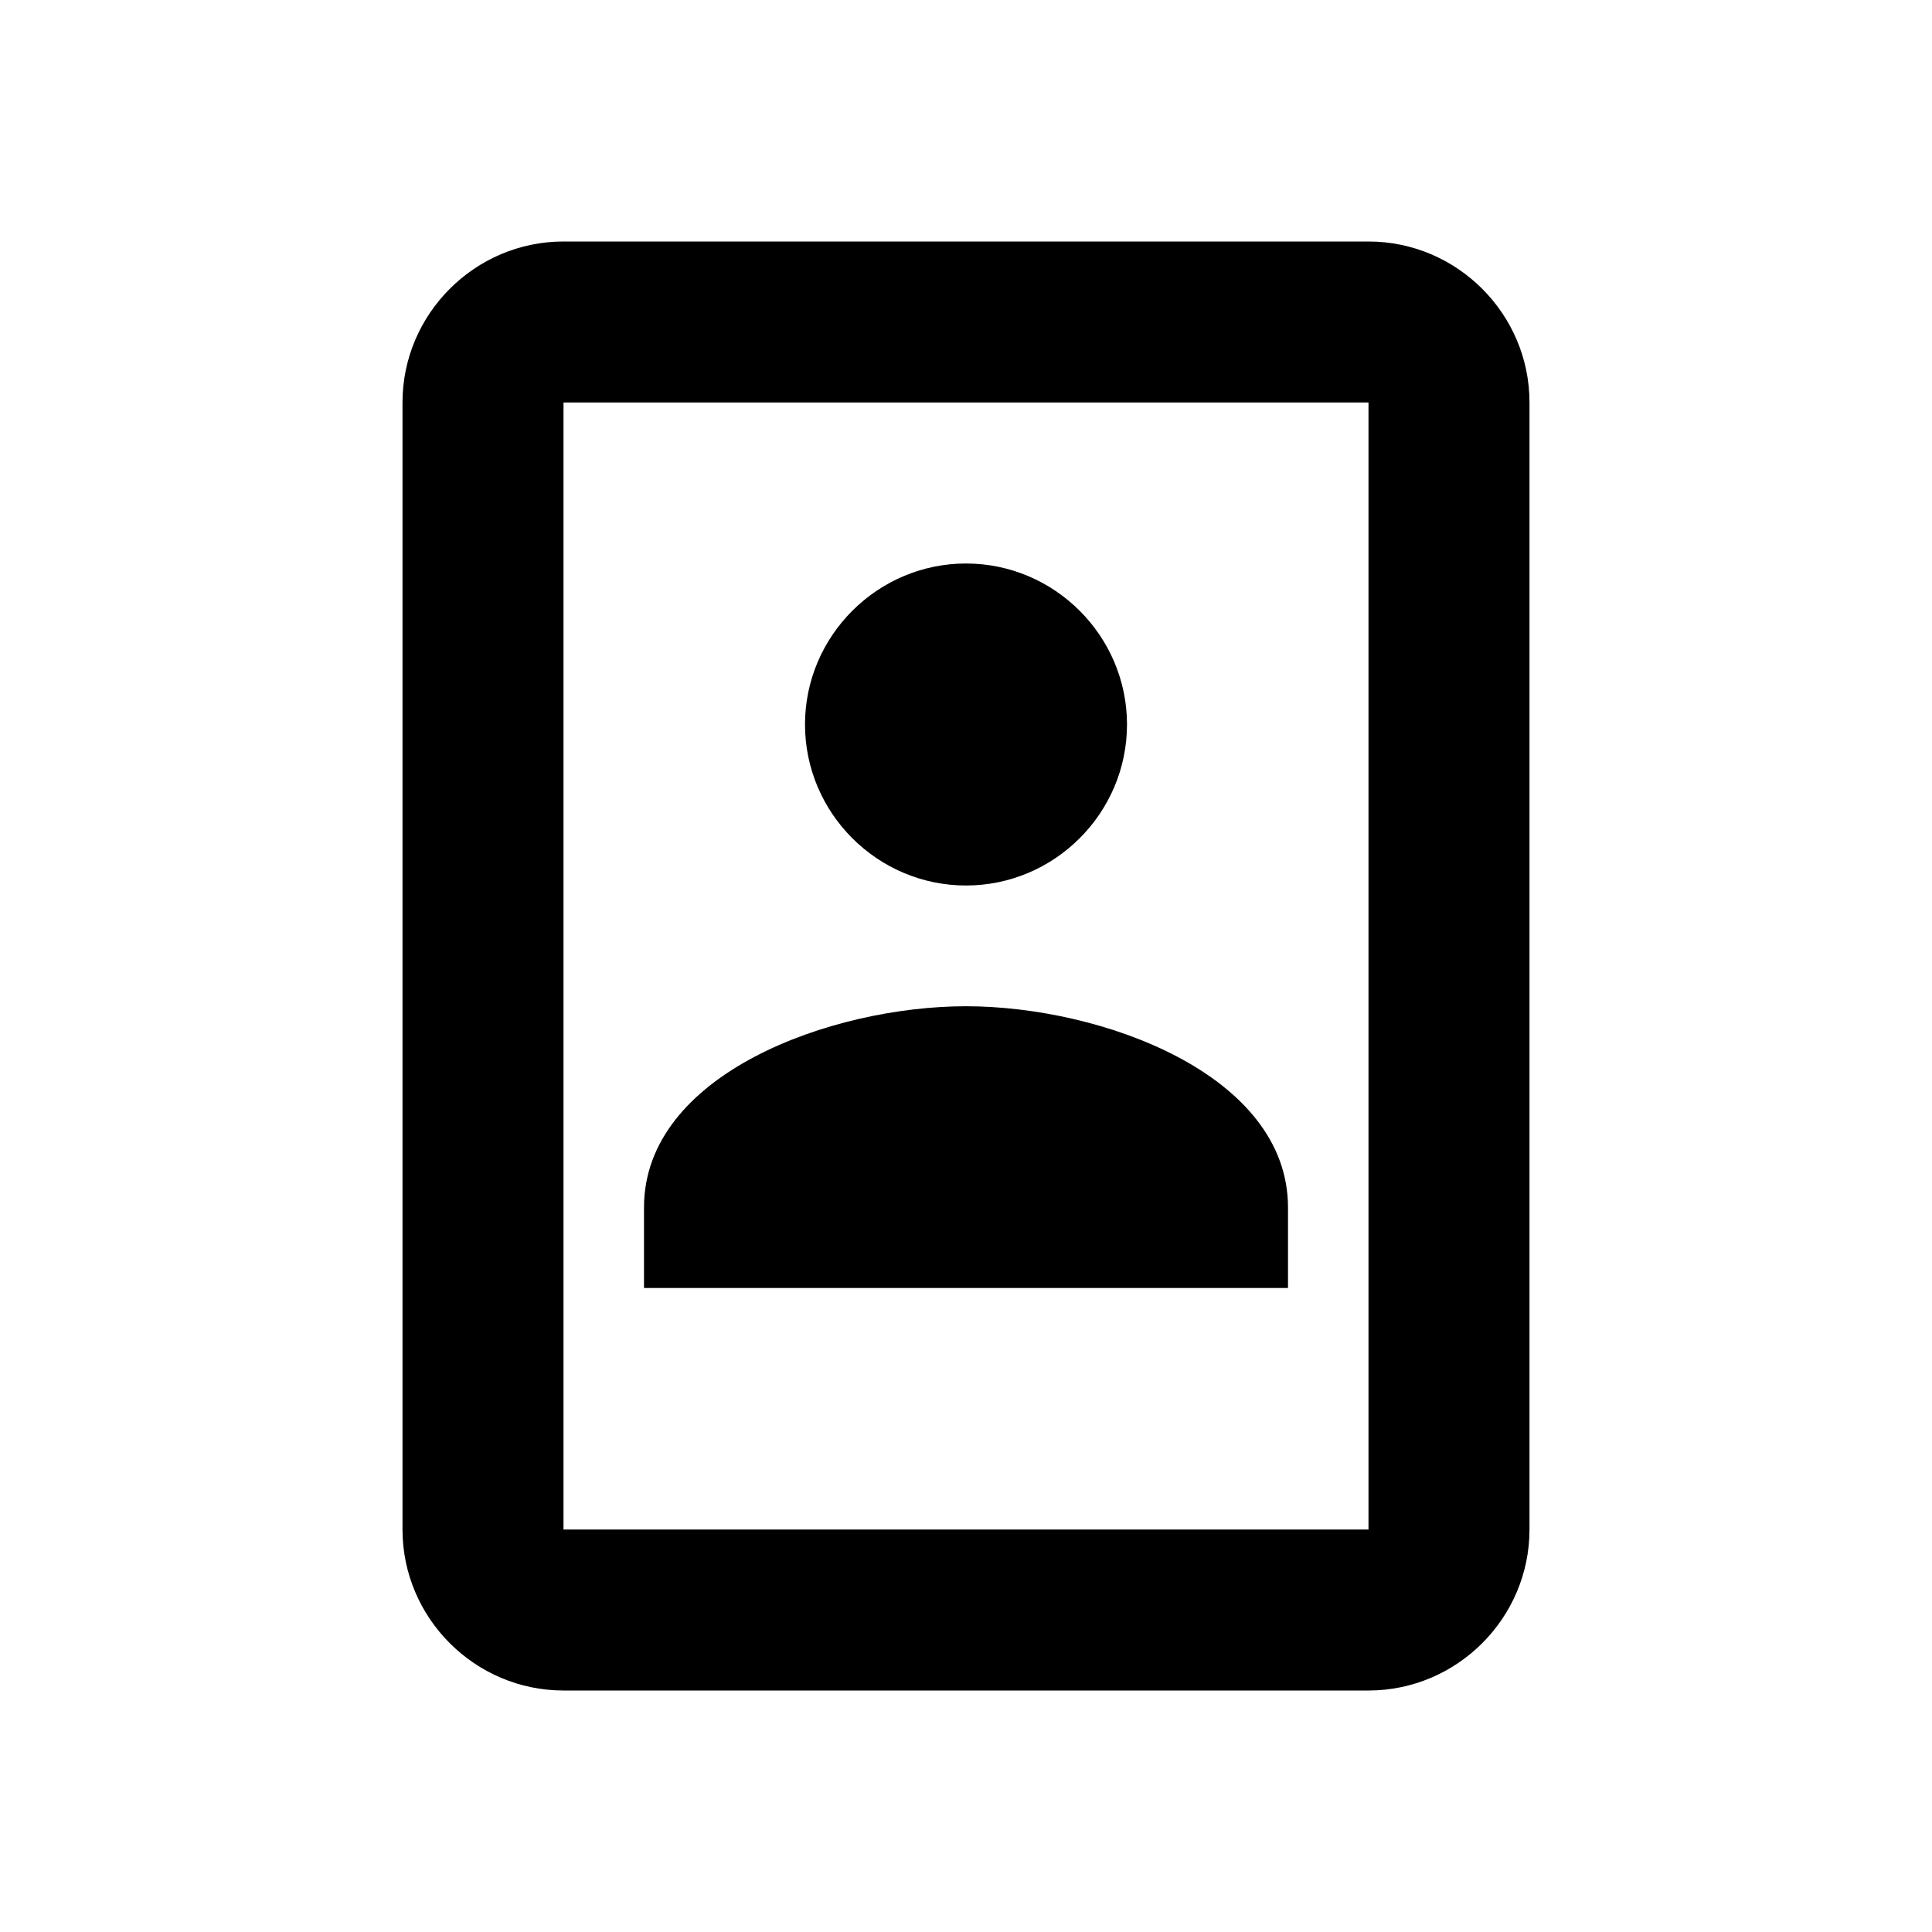 <svg width="24" height="24" viewBox="0 0 24 24" fill="none" xmlns="http://www.w3.org/2000/svg">
    <path d="M17 3C18.1 3 19 3.9 19 5V19C19 20.1 18.1 21 17 21H7C5.9 21 5 20.1 5 19V5C5 3.9 5.9 3 7 3H17ZM17 19V5H7V19H17Z" fill="currentColor"/>
    <path d="M12 7C13.1 7 14 7.9 14 9C14 10.1 13.1 11 12 11C10.9 11 10 10.1 10 9C10 7.9 10.9 7 12 7Z" fill="currentColor"/>
    <path d="M8 15V16H16V15C16 13.34 13.67 12.5 12 12.5C10.33 12.5 8 13.34 8 15Z" fill="currentColor"/>
</svg> 